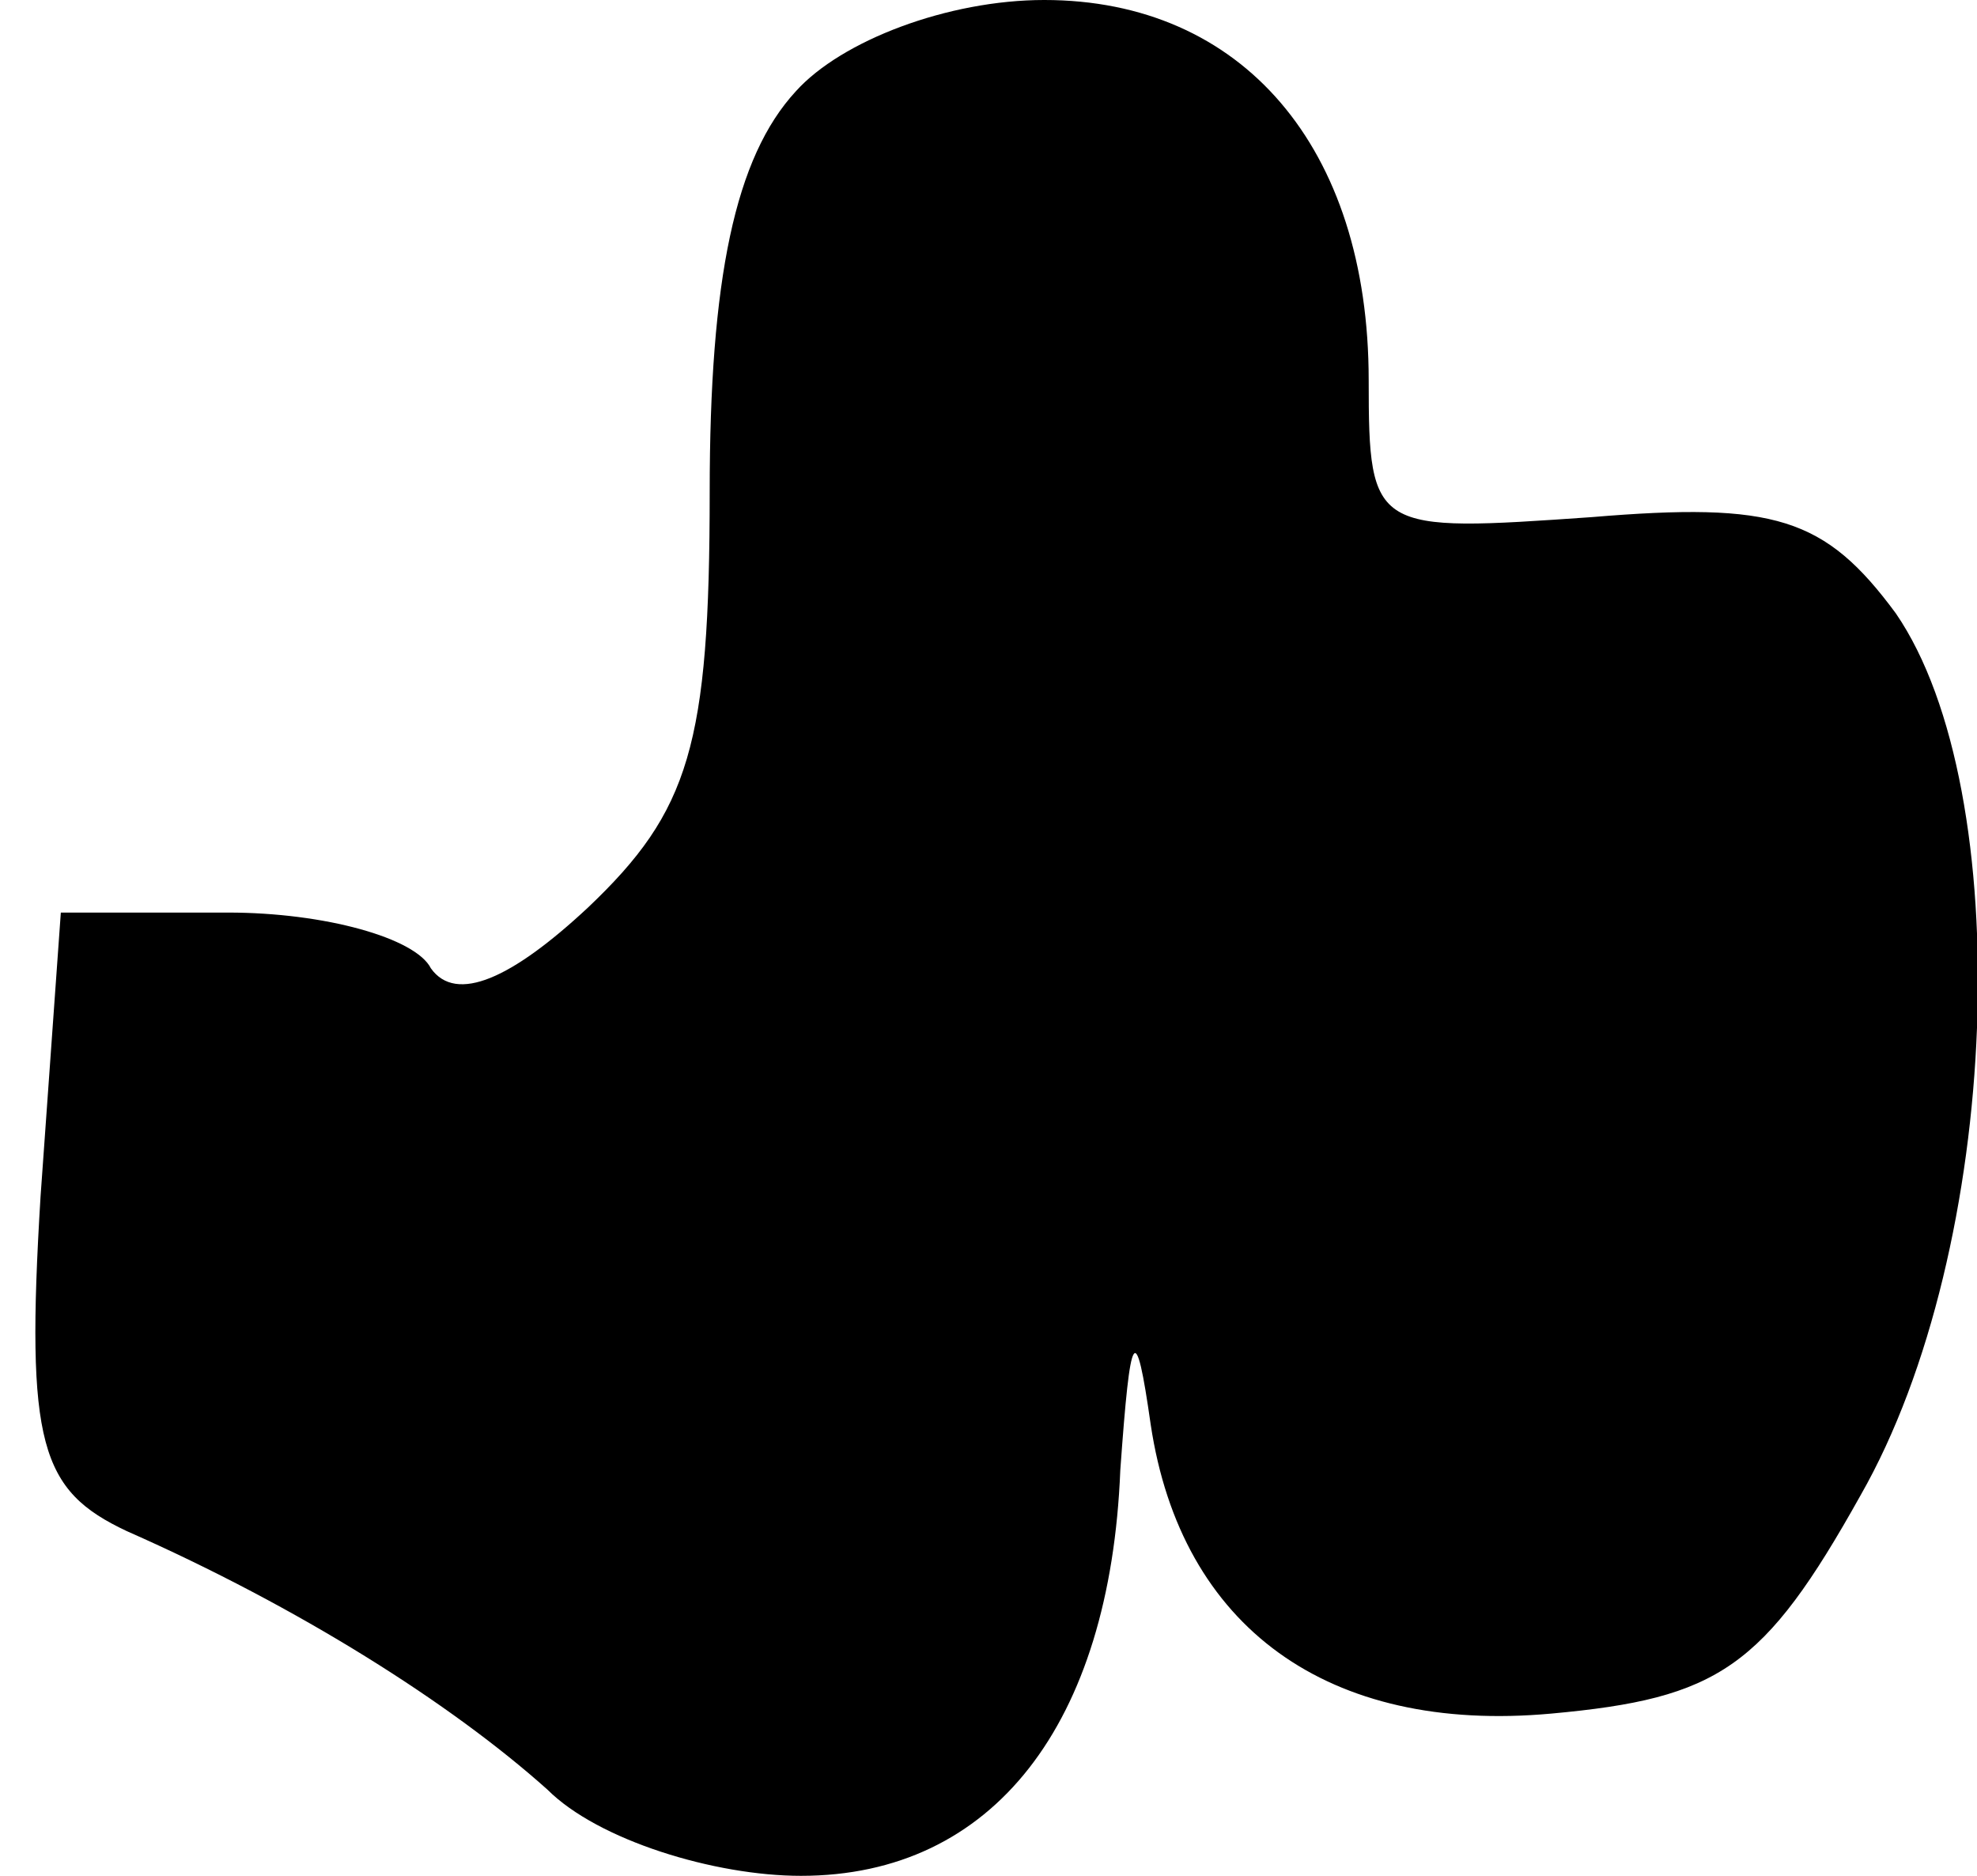 <?xml version="1.0" standalone="no"?>
<!DOCTYPE svg PUBLIC "-//W3C//DTD SVG 20010904//EN"
 "http://www.w3.org/TR/2001/REC-SVG-20010904/DTD/svg10.dtd">
<svg version="1.0" xmlns="http://www.w3.org/2000/svg"
 width="39pt" height="37pt" viewBox="0 0 39 37"
 preserveAspectRatio="xMidYMid meet">
<g transform="translate(0,37) scale(0.1,-0.1)"
fill="#000000" stroke="none">
<path fill="#000000" stroke="none" d="M157 352 c-12 -13 -17 -37 -17 -79 0
-50 -4 -63 -24 -82 -15 -14 -26 -19 -31 -12 -3 6 -21 11 -40 11 l-33 0 -4 -56
c-3 -49 0 -58 17 -66 34 -15 64 -34 83 -51 10 -10 33 -17 50 -17 38 0 61 30
63 80 2 28 3 30 6 9 6 -40 35 -61 79 -57 33 3 42 9 61 43 28 49 31 139 7 174
-14 19 -24 22 -60 19 -43 -3 -44 -3 -44 27 0 46 -25 75 -64 75 -19 0 -40 -8
-49 -18z"/>
</g>
</svg>
